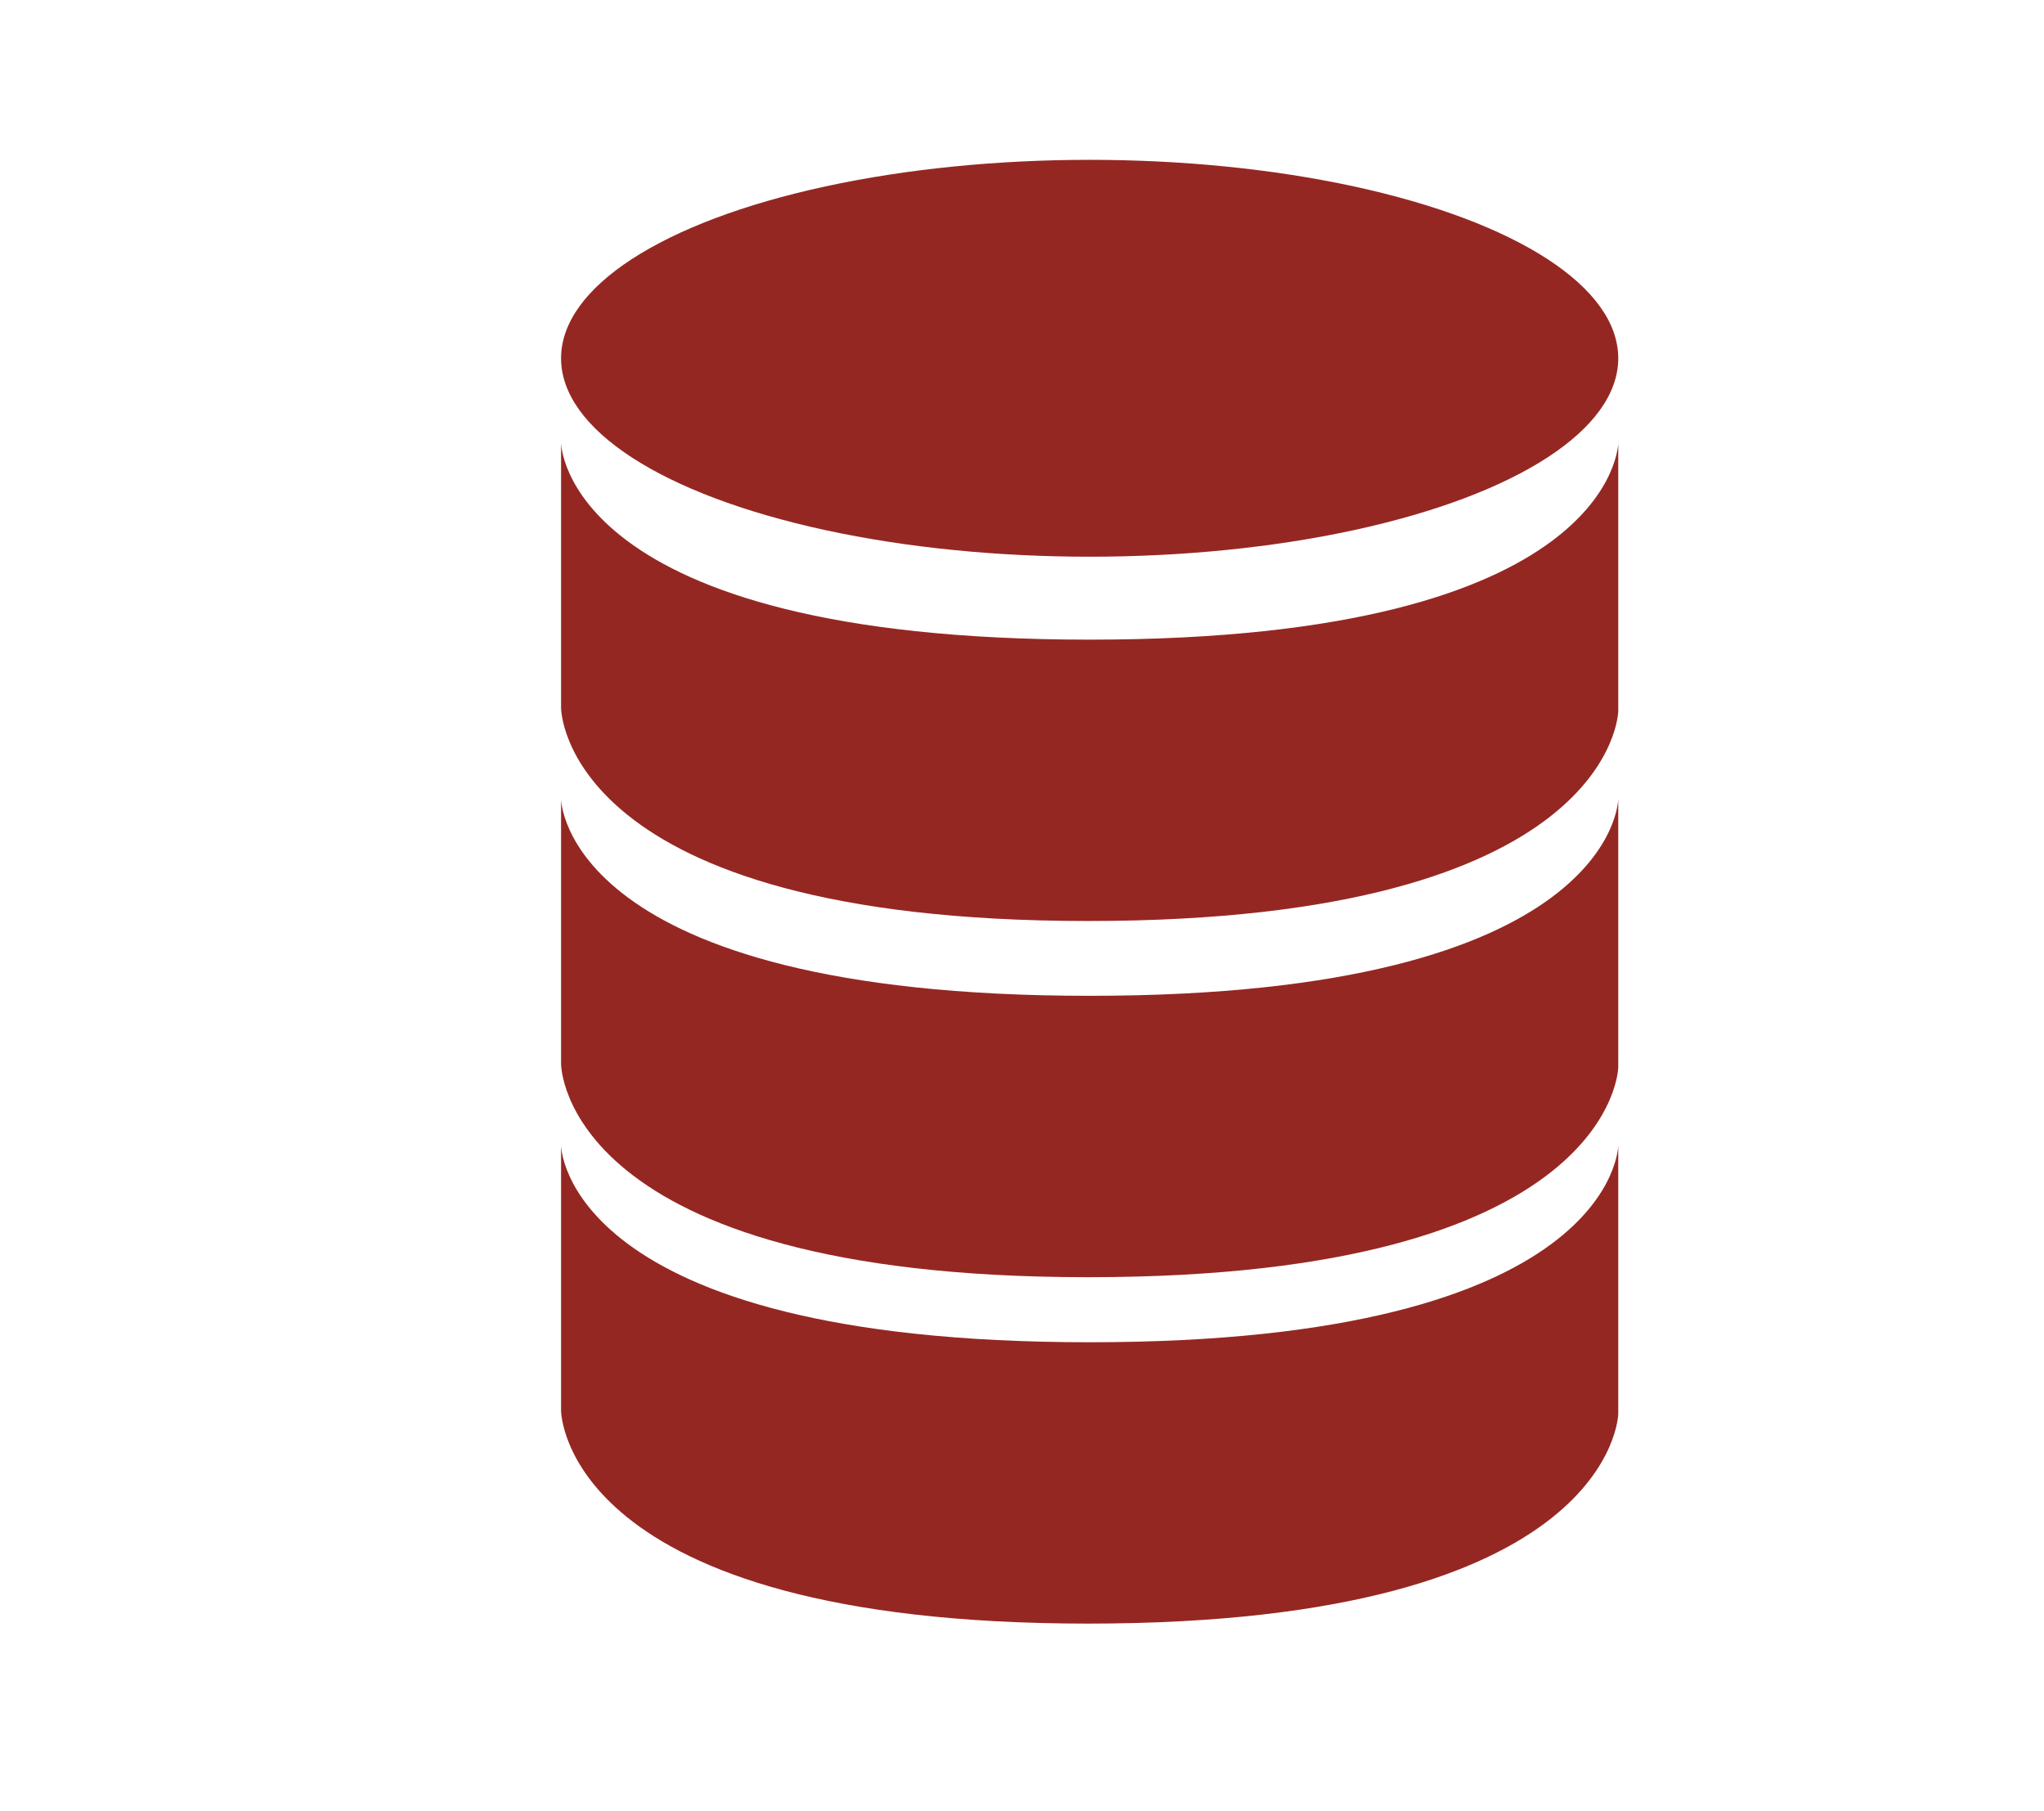 <?xml version="1.0" encoding="UTF-8" standalone="no"?>
<svg
   viewBox="0 0 79 70"
   width="79"
   height="70"
   version="1.1"
   id="svg16"
   sodipodi:docname="logo_icon_only.svg"
   inkscape:version="1.2.2 (1:1.2.2+202212051550+b0a8486541)"
   xmlns:inkscape="http://www.inkscape.org/namespaces/inkscape"
   xmlns:sodipodi="http://sodipodi.sourceforge.net/DTD/sodipodi-0.dtd"
   xmlns="http://www.w3.org/2000/svg"
   xmlns:svg="http://www.w3.org/2000/svg">
  <defs
     id="defs20" />
  <sodipodi:namedview
     id="namedview18"
     pagecolor="#ffffff"
     bordercolor="#666666"
     borderopacity="1.0"
     inkscape:showpageshadow="2"
     inkscape:pageopacity="0.0"
     inkscape:pagecheckerboard="0"
     inkscape:deskcolor="#d1d1d1"
     showgrid="false"
     inkscape:zoom="12.142857"
     inkscape:cx="39.529412"
     inkscape:cy="50.441176"
     inkscape:window-width="1856"
     inkscape:window-height="1016"
     inkscape:window-x="64"
     inkscape:window-y="27"
     inkscape:window-maximized="1"
     inkscape:current-layer="svg16" />
  <g
     fill="#952723"
     color="#952723"
     transform="matrix(0.681,0,0,0.681,8.065,0.415)"
     id="g12">
    <svg
       width="100"
       height="100"
       x="0.0"
       y="0.0"
       viewBox="0 0 100 100"
       version="1.1"
       id="svg10">
      <ellipse
         cx="50"
         cy="19.724"
         rx="30"
         ry="11.262"
         id="ellipse2" />
      <path
         d="M 20,39.57 V 24.524 c 0,0 0.093,11.169 30,11.169 29.908,0 30,-11.169 30,-11.169 v 15.231 c 0,0 -0.186,11.906 -30.092,11.906 C 20,51.661 20,39.57 20,39.57 Z"
         id="path4" />
      <path
         d="M 20,59.784 V 44.739 c 0,0 0.093,11.168 30,11.168 29.908,0 30,-11.168 30,-11.168 v 15.23 c 0,0 -0.186,11.908 -30.092,11.908 C 20,71.877 20,59.784 20,59.784 Z"
         id="path6" />
      <path
         d="M 20,79.446 V 64.398 c 0,0 0.093,11.171 30,11.171 29.908,0 30,-11.171 30,-11.171 V 79.63 c 0,0 -0.186,11.906 -30.092,11.906 C 20,91.537 20,79.446 20,79.446 Z"
         id="path8" />
    </svg>
  </g>
</svg>

